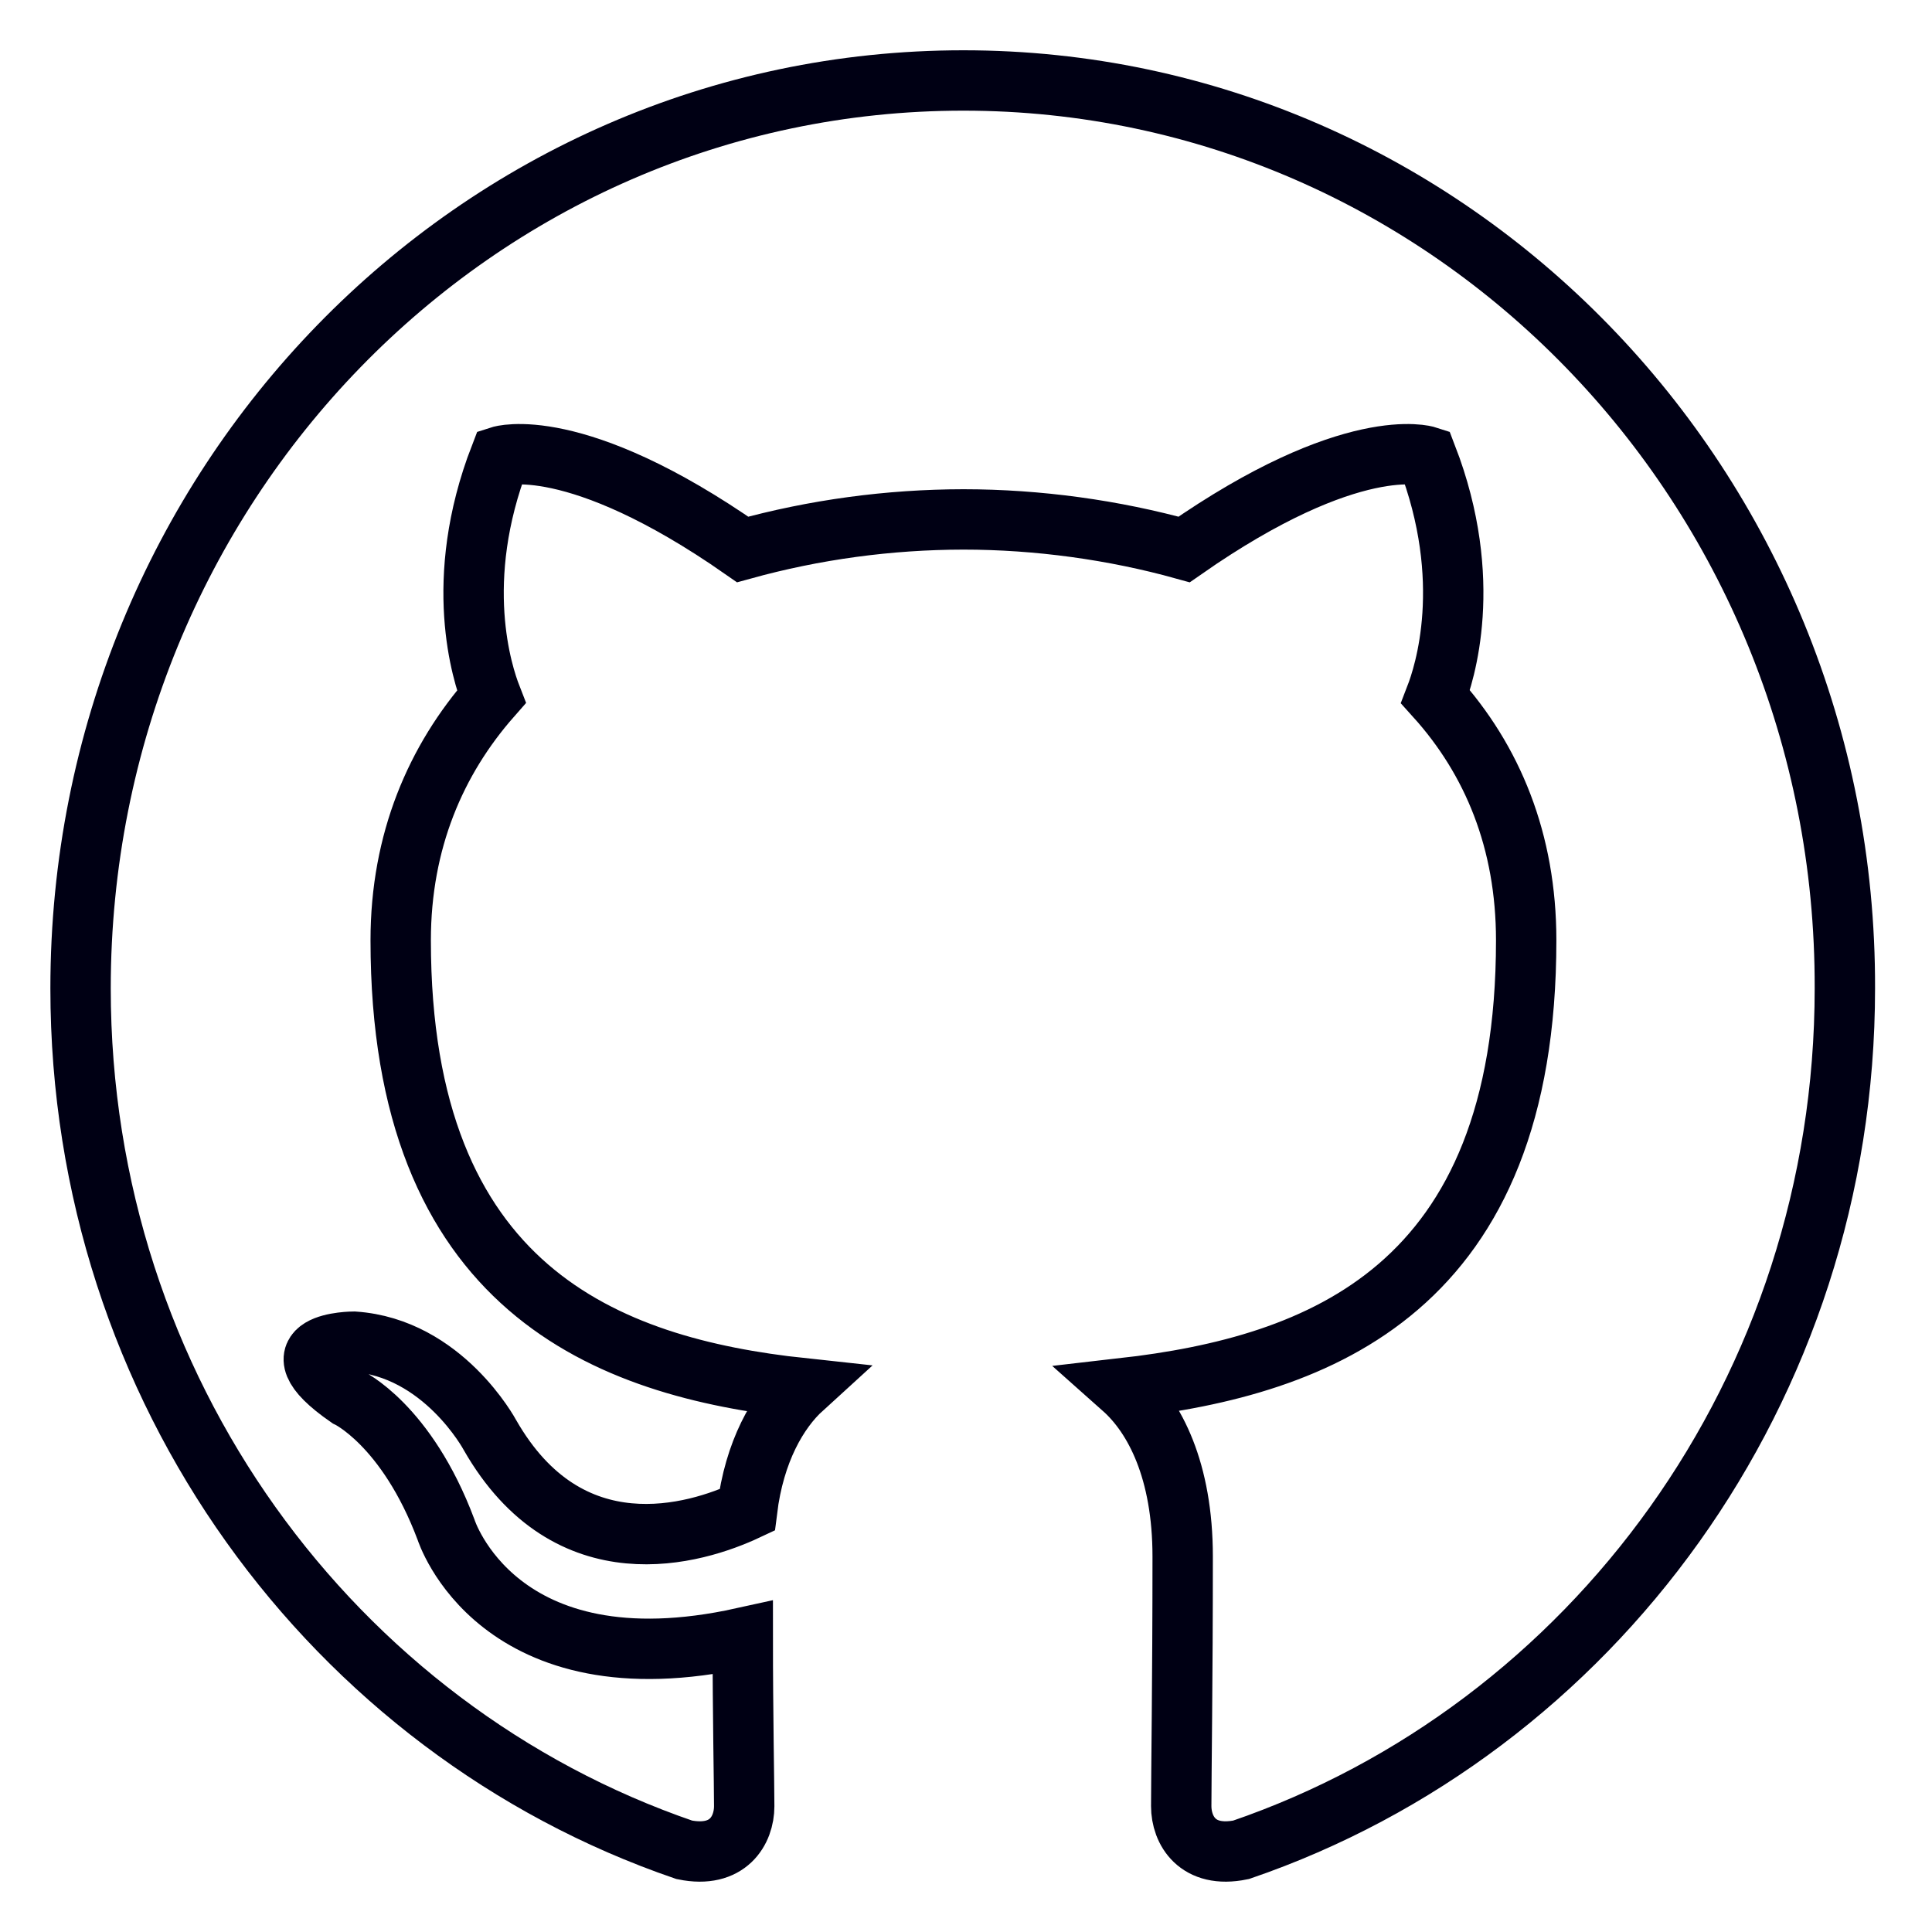 <svg width="20" height="20" viewBox="0 0 20 20" fill="none" xmlns="http://www.w3.org/2000/svg">
<g clip-path="url(#clip0_1186_1419)">
<path fill-rule="evenodd" clip-rule="evenodd" d="M9.973 0.833C4.92 0.833 0.834 5.034 0.834 10.232C0.834 14.387 3.452 17.904 7.083 19.149C7.537 19.242 7.704 18.946 7.704 18.698C7.704 18.48 7.689 17.733 7.689 16.954C5.146 17.515 4.617 15.834 4.617 15.834C4.208 14.745 3.603 14.465 3.603 14.465C2.771 13.889 3.663 13.889 3.663 13.889C4.587 13.951 5.071 14.854 5.071 14.854C5.888 16.285 7.204 15.881 7.734 15.632C7.809 15.025 8.052 14.605 8.309 14.371C6.281 14.153 4.148 13.344 4.148 9.734C4.148 8.707 4.511 7.867 5.086 7.213C4.995 6.98 4.677 6.015 5.177 4.723C5.177 4.723 5.948 4.474 7.688 5.688C8.433 5.482 9.202 5.378 9.973 5.377C10.745 5.377 11.532 5.486 12.258 5.688C13.998 4.474 14.77 4.723 14.77 4.723C15.269 6.015 14.951 6.98 14.861 7.213C15.451 7.867 15.799 8.707 15.799 9.734C15.799 13.344 13.665 14.138 11.623 14.371C11.956 14.667 12.243 15.227 12.243 16.114C12.243 17.375 12.228 18.386 12.228 18.697C12.228 18.946 12.395 19.242 12.848 19.149C16.48 17.904 19.098 14.387 19.098 10.232C19.113 5.034 15.012 0.833 9.973 0.833Z" stroke="#000014" stroke-width="0.625"/>
</g>
<defs>
<clipPath id="clip0_1186_1419">
<rect width="20" height="20" fill="white"/>
</clipPath>
</defs>
</svg>
